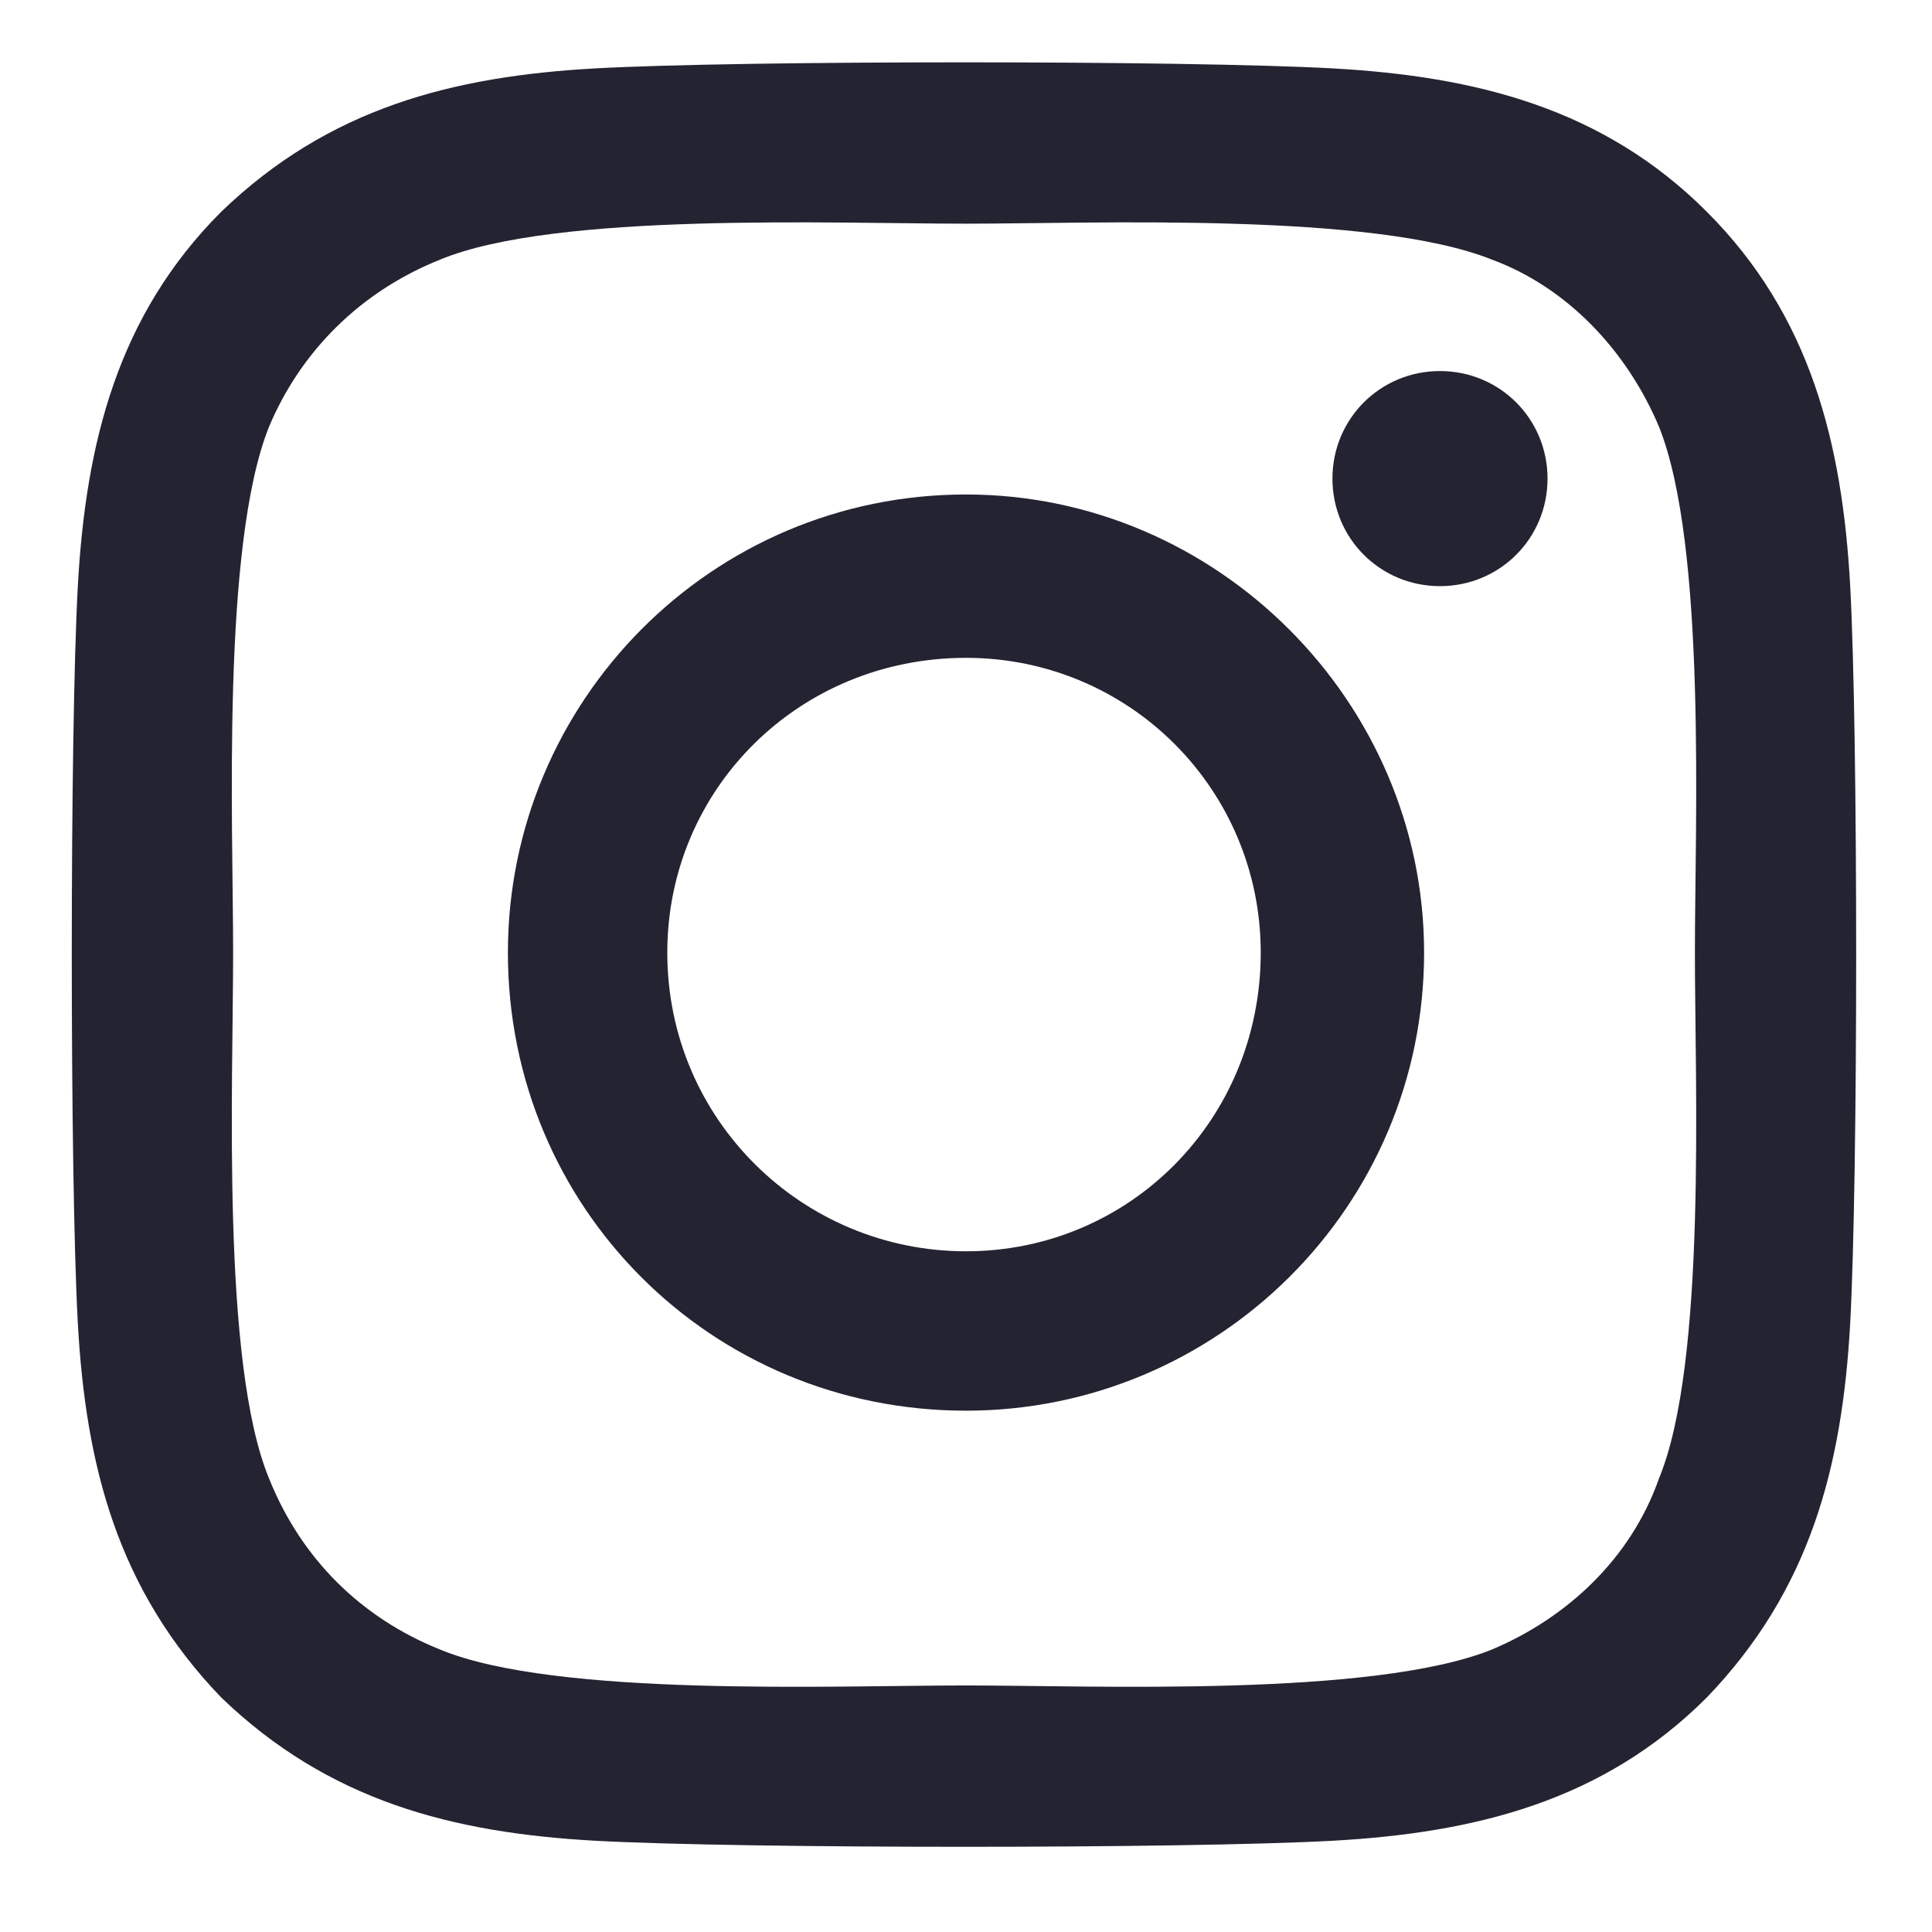 <svg width="18" height="18" viewBox="0 0 18 18" fill="none" xmlns="http://www.w3.org/2000/svg">
<path d="M9 4.607C6.625 4.607 4.732 6.537 4.732 8.875C4.732 11.25 6.625 13.143 9 13.143C11.338 13.143 13.268 11.25 13.268 8.875C13.268 6.537 11.338 4.607 9 4.607ZM9 11.658C7.479 11.658 6.217 10.434 6.217 8.875C6.217 7.354 7.441 6.129 9 6.129C10.521 6.129 11.746 7.354 11.746 8.875C11.746 10.434 10.521 11.658 9 11.658ZM14.418 4.459C14.418 3.902 13.973 3.457 13.416 3.457C12.859 3.457 12.414 3.902 12.414 4.459C12.414 5.016 12.859 5.461 13.416 5.461C13.973 5.461 14.418 5.016 14.418 4.459ZM17.238 5.461C17.164 4.125 16.867 2.938 15.902 1.973C14.938 1.008 13.75 0.711 12.414 0.637C11.041 0.562 6.922 0.562 5.549 0.637C4.213 0.711 3.062 1.008 2.061 1.973C1.096 2.938 0.799 4.125 0.725 5.461C0.65 6.834 0.65 10.953 0.725 12.326C0.799 13.662 1.096 14.812 2.061 15.815C3.062 16.779 4.213 17.076 5.549 17.15C6.922 17.225 11.041 17.225 12.414 17.15C13.75 17.076 14.938 16.779 15.902 15.815C16.867 14.812 17.164 13.662 17.238 12.326C17.312 10.953 17.312 6.834 17.238 5.461ZM15.457 13.773C15.197 14.516 14.604 15.072 13.898 15.369C12.785 15.815 10.188 15.703 9 15.703C7.775 15.703 5.178 15.815 4.102 15.369C3.359 15.072 2.803 14.516 2.506 13.773C2.061 12.697 2.172 10.1 2.172 8.875C2.172 7.688 2.061 5.09 2.506 3.977C2.803 3.271 3.359 2.715 4.102 2.418C5.178 1.973 7.775 2.084 9 2.084C10.188 2.084 12.785 1.973 13.898 2.418C14.604 2.678 15.16 3.271 15.457 3.977C15.902 5.09 15.791 7.688 15.791 8.875C15.791 10.1 15.902 12.697 15.457 13.773Z" fill="#242331"/>
</svg>
